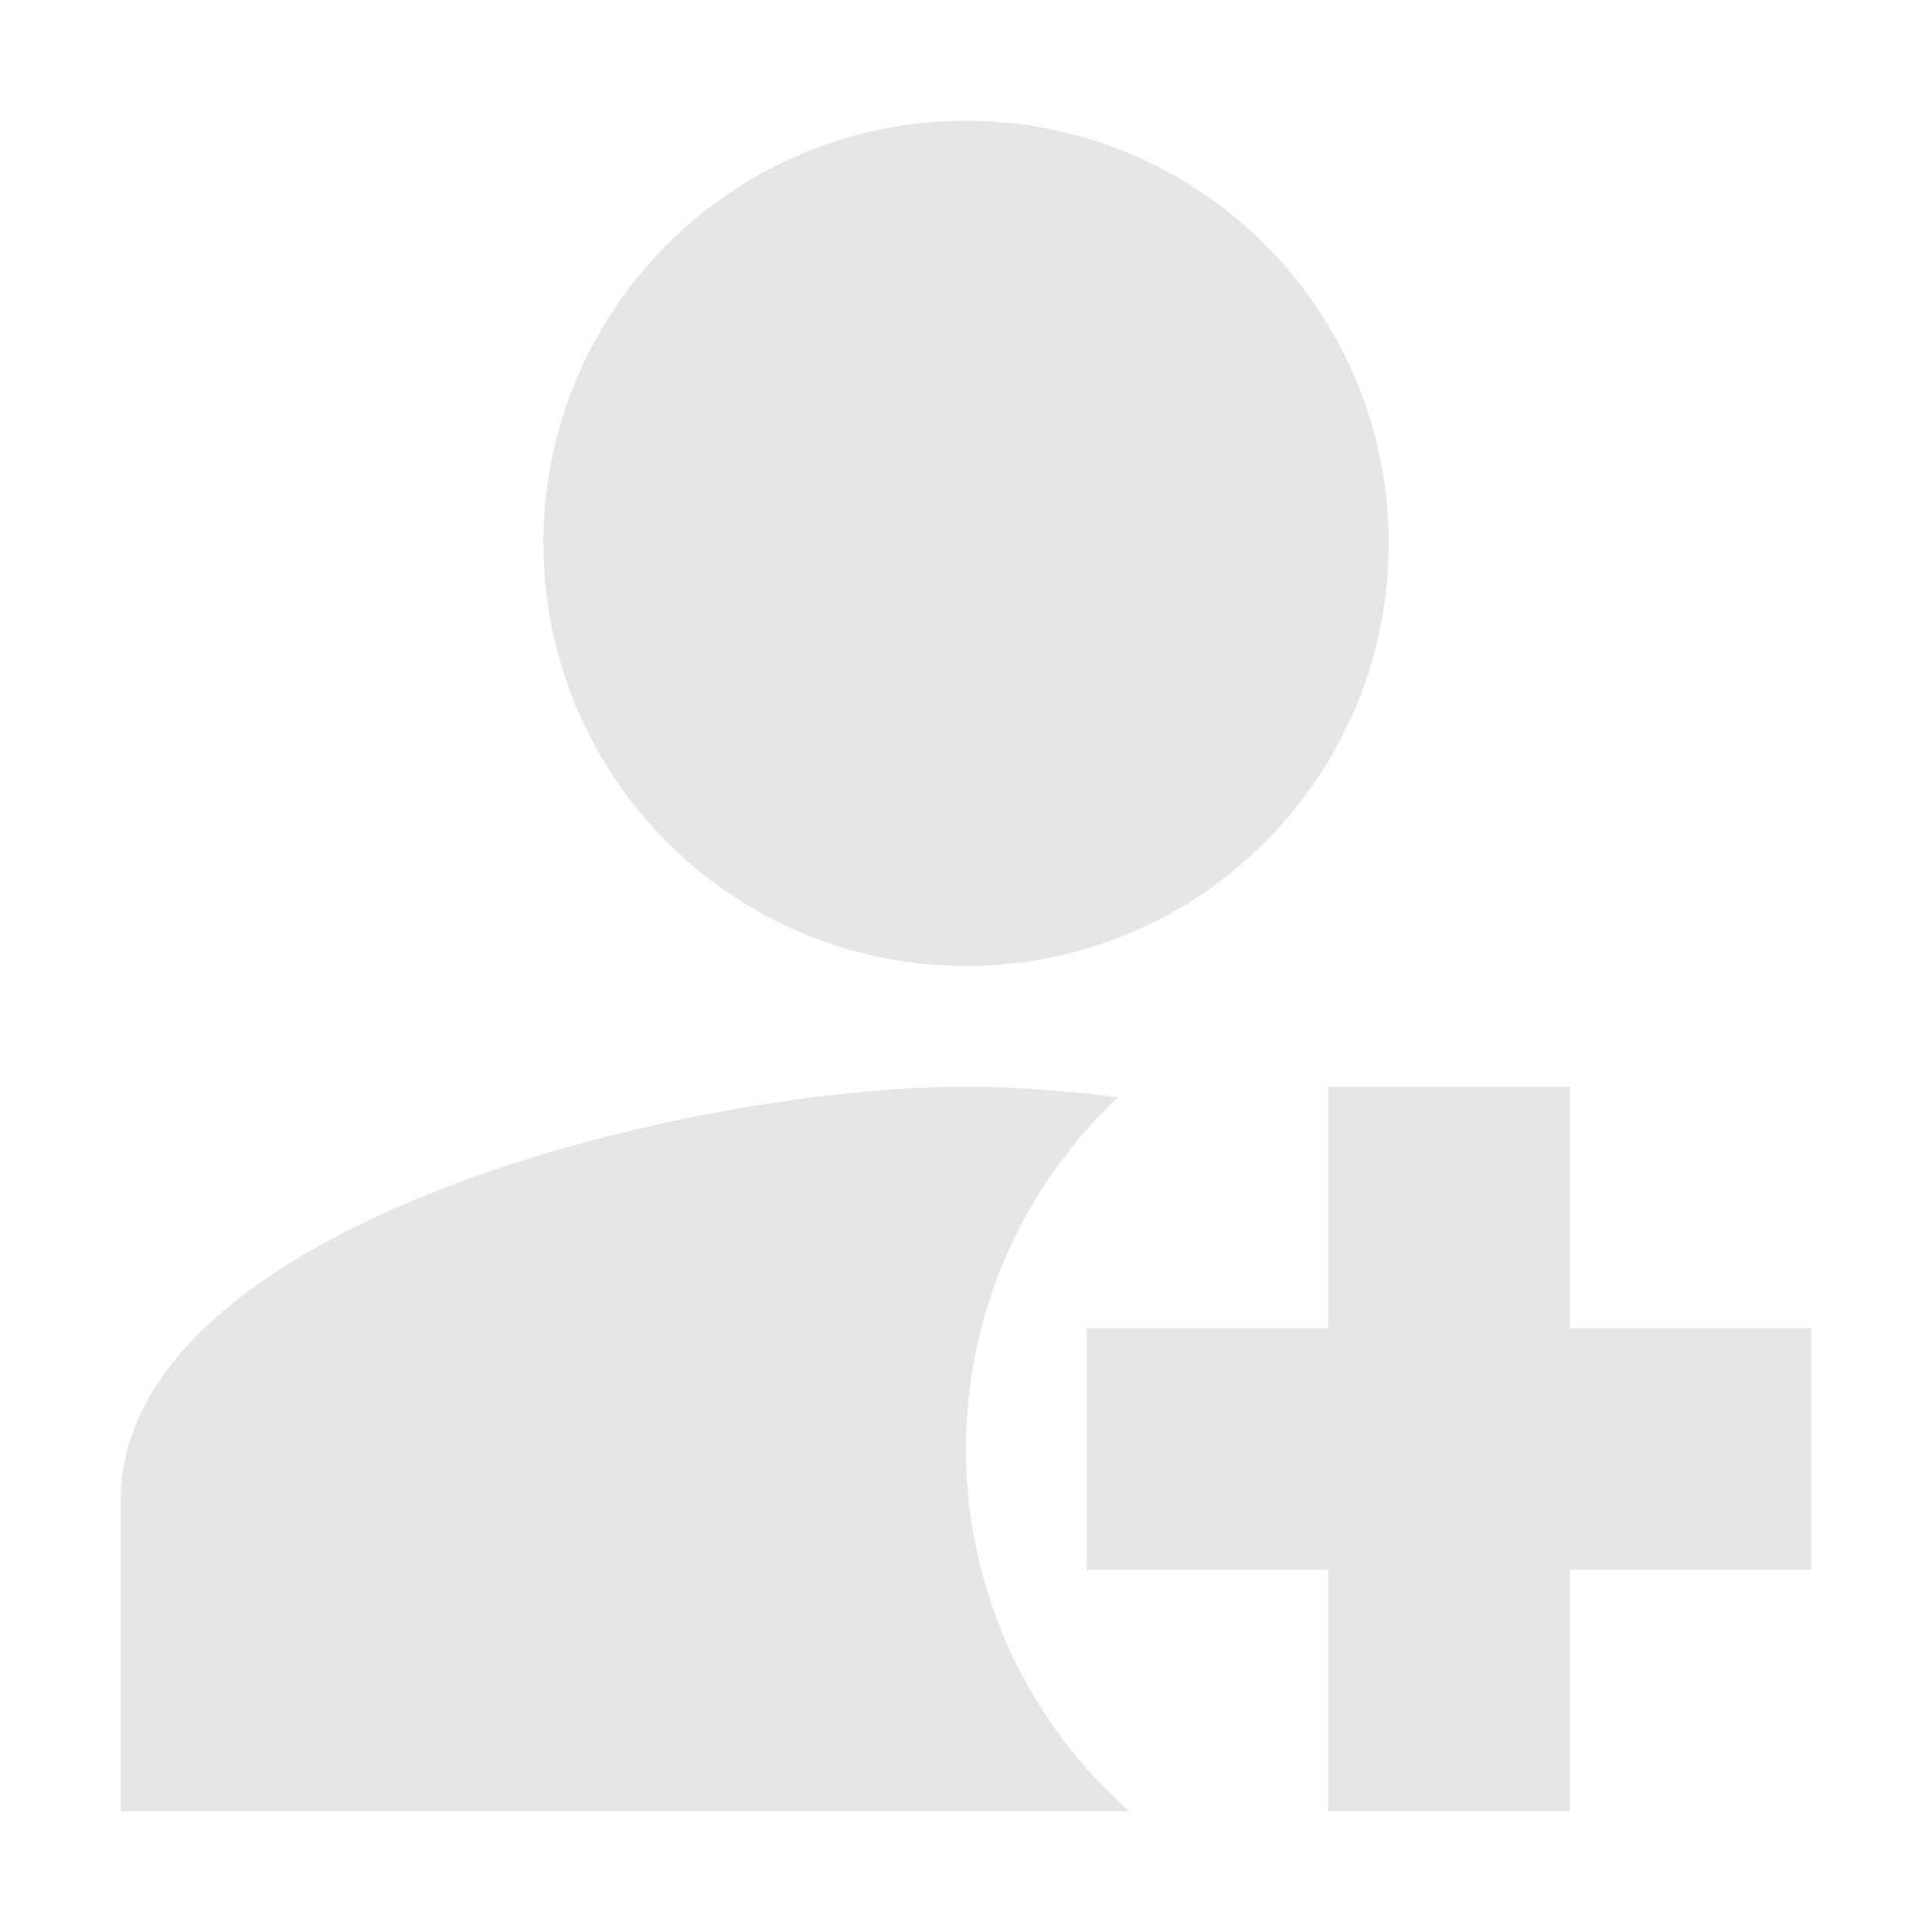 <?xml version="1.0" standalone="no"?><!DOCTYPE svg PUBLIC "-//W3C//DTD SVG 1.1//EN" "http://www.w3.org/Graphics/SVG/1.1/DTD/svg11.dtd"><svg t="1699769638505" class="icon" viewBox="0 0 1024 1024" version="1.1" xmlns="http://www.w3.org/2000/svg" p-id="15208" xmlns:xlink="http://www.w3.org/1999/xlink" width="128" height="128"><path d="M592.64 581.568A255.296 255.296 0 0 0 512 768a255.36 255.36 0 0 0 86.656 192H64v-164.544C64 649.536 362.496 576 512 576c23.68 0 51.2 1.856 80.64 5.568zM512 64c123.776 0 224 100.224 224 224S635.776 512 512 512a223.936 223.936 0 0 1-224-224C288 164.224 388.224 64 512 64z m320 512v128h128v128h-128v128h-128v-128H576v-128h128V576h128z" fill="#e6e6e6" p-id="15209"></path></svg>